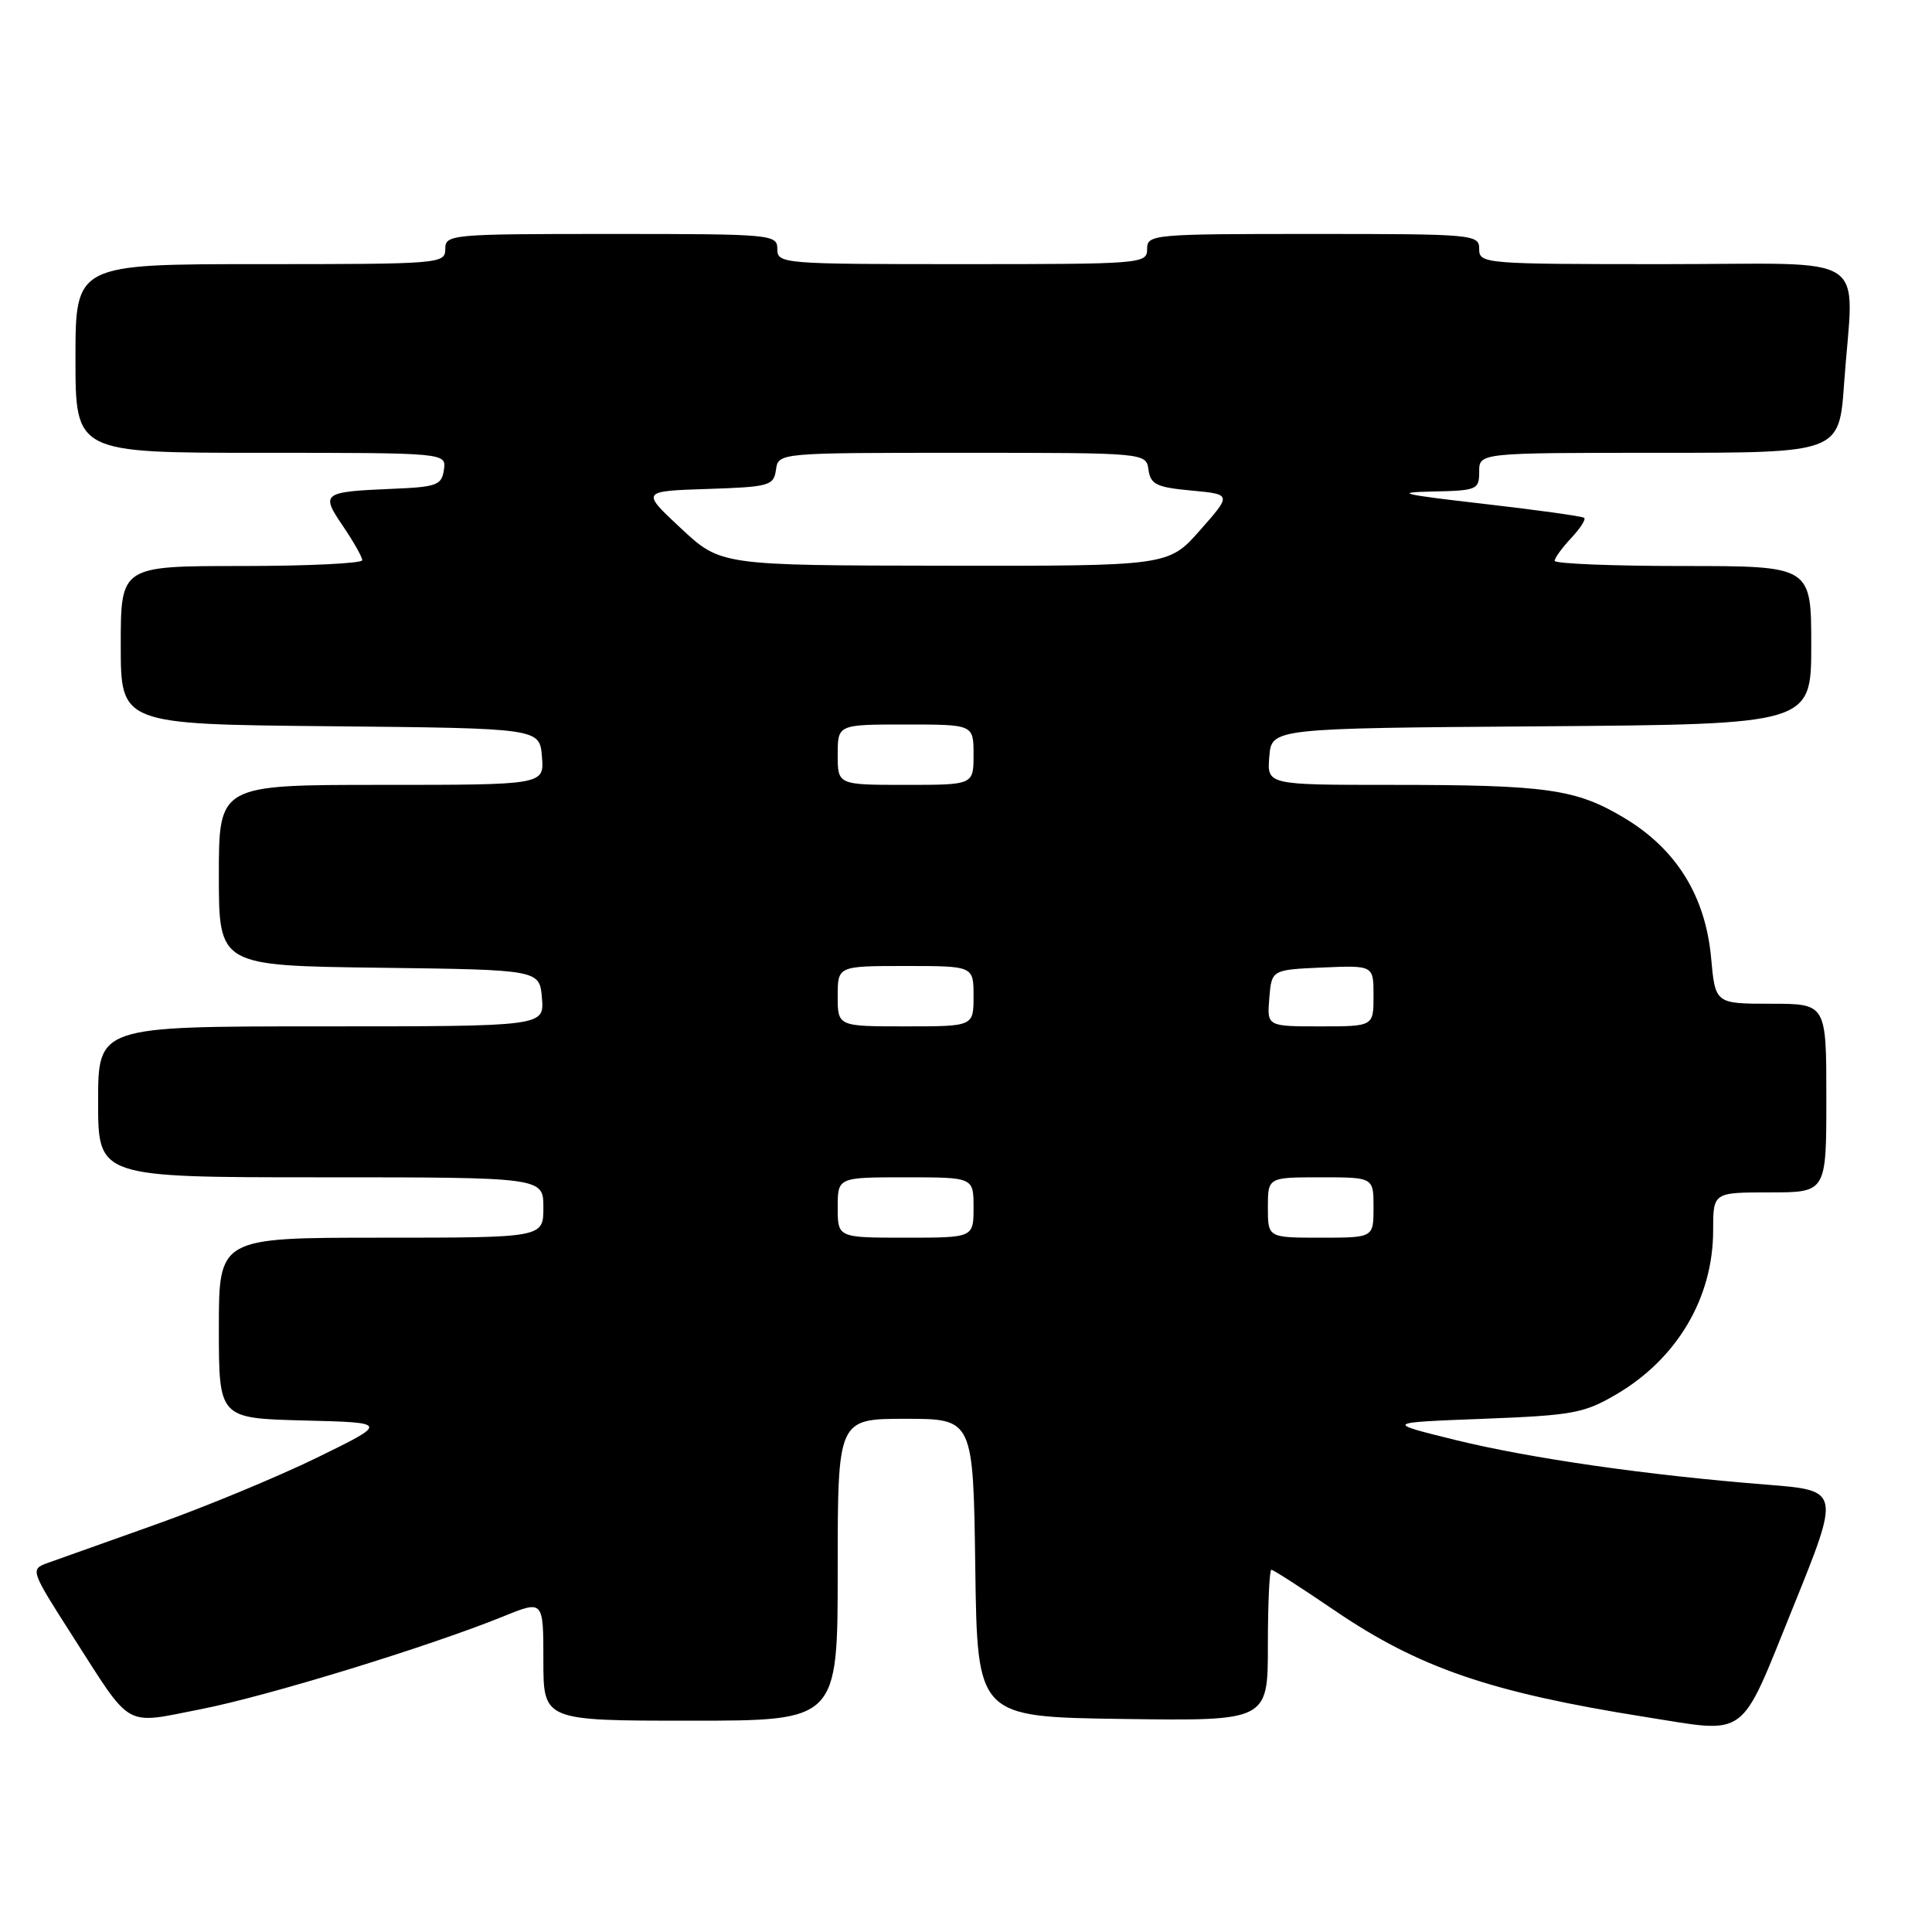 <?xml version="1.0" encoding="UTF-8" standalone="no"?>
<!DOCTYPE svg PUBLIC "-//W3C//DTD SVG 1.1//EN" "http://www.w3.org/Graphics/SVG/1.1/DTD/svg11.dtd" >
<svg xmlns="http://www.w3.org/2000/svg" xmlns:xlink="http://www.w3.org/1999/xlink" version="1.1" viewBox="0 0 256 256">
 <g >
 <path fill="currentColor"
d=" M 237.58 213.00 C 243.85 197.50 243.85 197.50 234.18 196.73 C 218.31 195.48 202.75 193.24 192.83 190.80 C 183.50 188.50 183.50 188.50 196.50 188.00 C 208.43 187.54 209.89 187.27 214.22 184.73 C 222.25 180.00 227.00 171.95 227.00 163.03 C 227.00 158.00 227.00 158.00 234.50 158.00 C 242.00 158.00 242.00 158.00 242.00 145.50 C 242.00 133.00 242.00 133.00 234.64 133.00 C 227.28 133.00 227.28 133.00 226.73 126.91 C 225.98 118.73 222.13 112.52 215.24 108.39 C 208.83 104.54 204.99 104.00 184.30 104.00 C 167.88 104.00 167.88 104.00 168.19 100.25 C 168.50 96.50 168.50 96.50 204.25 96.24 C 240.00 95.97 240.00 95.97 240.00 85.49 C 240.00 75.00 240.00 75.00 223.00 75.00 C 213.65 75.00 206.00 74.69 206.00 74.31 C 206.00 73.94 206.98 72.59 208.17 71.32 C 209.36 70.05 210.15 68.84 209.92 68.62 C 209.69 68.41 203.65 67.57 196.50 66.75 C 185.76 65.52 184.59 65.24 189.75 65.13 C 195.72 65.01 196.00 64.89 196.00 62.50 C 196.00 60.00 196.00 60.00 219.85 60.00 C 243.70 60.00 243.70 60.00 244.35 50.85 C 245.61 33.06 248.53 35.00 220.50 35.00 C 196.67 35.00 196.00 34.95 196.00 33.00 C 196.00 31.06 195.33 31.00 174.00 31.00 C 152.67 31.00 152.00 31.06 152.00 33.00 C 152.00 34.95 151.33 35.00 127.50 35.00 C 103.67 35.00 103.00 34.95 103.00 33.00 C 103.00 31.06 102.33 31.00 81.00 31.00 C 59.67 31.00 59.00 31.06 59.00 33.00 C 59.00 34.95 58.33 35.00 34.50 35.00 C 10.00 35.00 10.00 35.00 10.00 47.50 C 10.00 60.00 10.00 60.00 34.57 60.00 C 59.14 60.00 59.14 60.00 58.82 62.25 C 58.53 64.29 57.88 64.53 52.00 64.77 C 42.69 65.17 42.47 65.33 45.45 69.72 C 46.85 71.78 48.00 73.81 48.00 74.23 C 48.00 74.65 40.80 75.00 32.00 75.00 C 16.00 75.00 16.00 75.00 16.00 85.48 C 16.00 95.97 16.00 95.97 43.75 96.23 C 71.50 96.50 71.50 96.50 71.81 100.25 C 72.12 104.00 72.12 104.00 50.56 104.00 C 29.00 104.00 29.00 104.00 29.00 115.98 C 29.00 127.96 29.00 127.96 50.25 128.23 C 71.50 128.50 71.50 128.50 71.81 132.25 C 72.12 136.00 72.12 136.00 42.56 136.00 C 13.00 136.00 13.00 136.00 13.00 146.00 C 13.00 156.00 13.00 156.00 42.50 156.00 C 72.00 156.00 72.00 156.00 72.00 160.00 C 72.00 164.00 72.00 164.00 50.50 164.00 C 29.00 164.00 29.00 164.00 29.00 175.97 C 29.00 187.93 29.00 187.93 40.25 188.22 C 51.50 188.50 51.50 188.50 42.00 193.15 C 36.77 195.70 27.10 199.71 20.50 202.05 C 13.90 204.39 7.48 206.68 6.23 207.13 C 4.01 207.95 4.07 208.12 9.58 216.73 C 17.60 229.25 16.27 228.50 26.64 226.47 C 35.47 224.74 56.78 218.20 66.75 214.16 C 72.00 212.03 72.00 212.03 72.00 220.01 C 72.00 228.00 72.00 228.00 91.50 228.00 C 111.00 228.00 111.00 228.00 111.00 208.00 C 111.00 188.00 111.00 188.00 119.98 188.00 C 128.96 188.00 128.96 188.00 129.23 207.75 C 129.50 227.50 129.50 227.50 148.75 227.77 C 168.00 228.04 168.00 228.04 168.00 218.02 C 168.00 212.51 168.21 208.00 168.46 208.00 C 168.72 208.00 172.47 210.42 176.81 213.37 C 188.01 221.00 197.50 224.25 217.97 227.50 C 231.82 229.69 230.39 230.74 237.58 213.00 Z  M 111.00 160.00 C 111.00 156.00 111.00 156.00 120.00 156.00 C 129.00 156.00 129.00 156.00 129.00 160.00 C 129.00 164.00 129.00 164.00 120.00 164.00 C 111.00 164.00 111.00 164.00 111.00 160.00 Z  M 168.00 160.00 C 168.00 156.00 168.00 156.00 175.00 156.00 C 182.00 156.00 182.00 156.00 182.00 160.00 C 182.00 164.00 182.00 164.00 175.00 164.00 C 168.00 164.00 168.00 164.00 168.00 160.00 Z  M 111.00 132.00 C 111.00 128.00 111.00 128.00 120.00 128.00 C 129.00 128.00 129.00 128.00 129.00 132.00 C 129.00 136.00 129.00 136.00 120.00 136.00 C 111.00 136.00 111.00 136.00 111.00 132.00 Z  M 168.19 132.25 C 168.50 128.50 168.50 128.50 175.25 128.20 C 182.00 127.91 182.00 127.91 182.00 131.95 C 182.00 136.00 182.00 136.00 174.94 136.00 C 167.88 136.00 167.88 136.00 168.19 132.25 Z  M 111.00 100.00 C 111.00 96.00 111.00 96.00 120.00 96.00 C 129.00 96.00 129.00 96.00 129.00 100.00 C 129.00 104.00 129.00 104.00 120.00 104.00 C 111.00 104.00 111.00 104.00 111.00 100.00 Z  M 90.22 70.00 C 84.95 65.08 84.95 65.08 93.72 64.79 C 101.96 64.52 102.52 64.36 102.82 62.25 C 103.14 60.00 103.14 60.00 127.50 60.00 C 151.86 60.00 151.86 60.00 152.18 62.25 C 152.46 64.19 153.24 64.57 157.86 65.00 C 163.21 65.50 163.21 65.50 159.02 70.25 C 154.83 75.00 154.83 75.00 125.17 74.96 C 95.50 74.92 95.50 74.92 90.22 70.00 Z "/>
</g>
</svg>